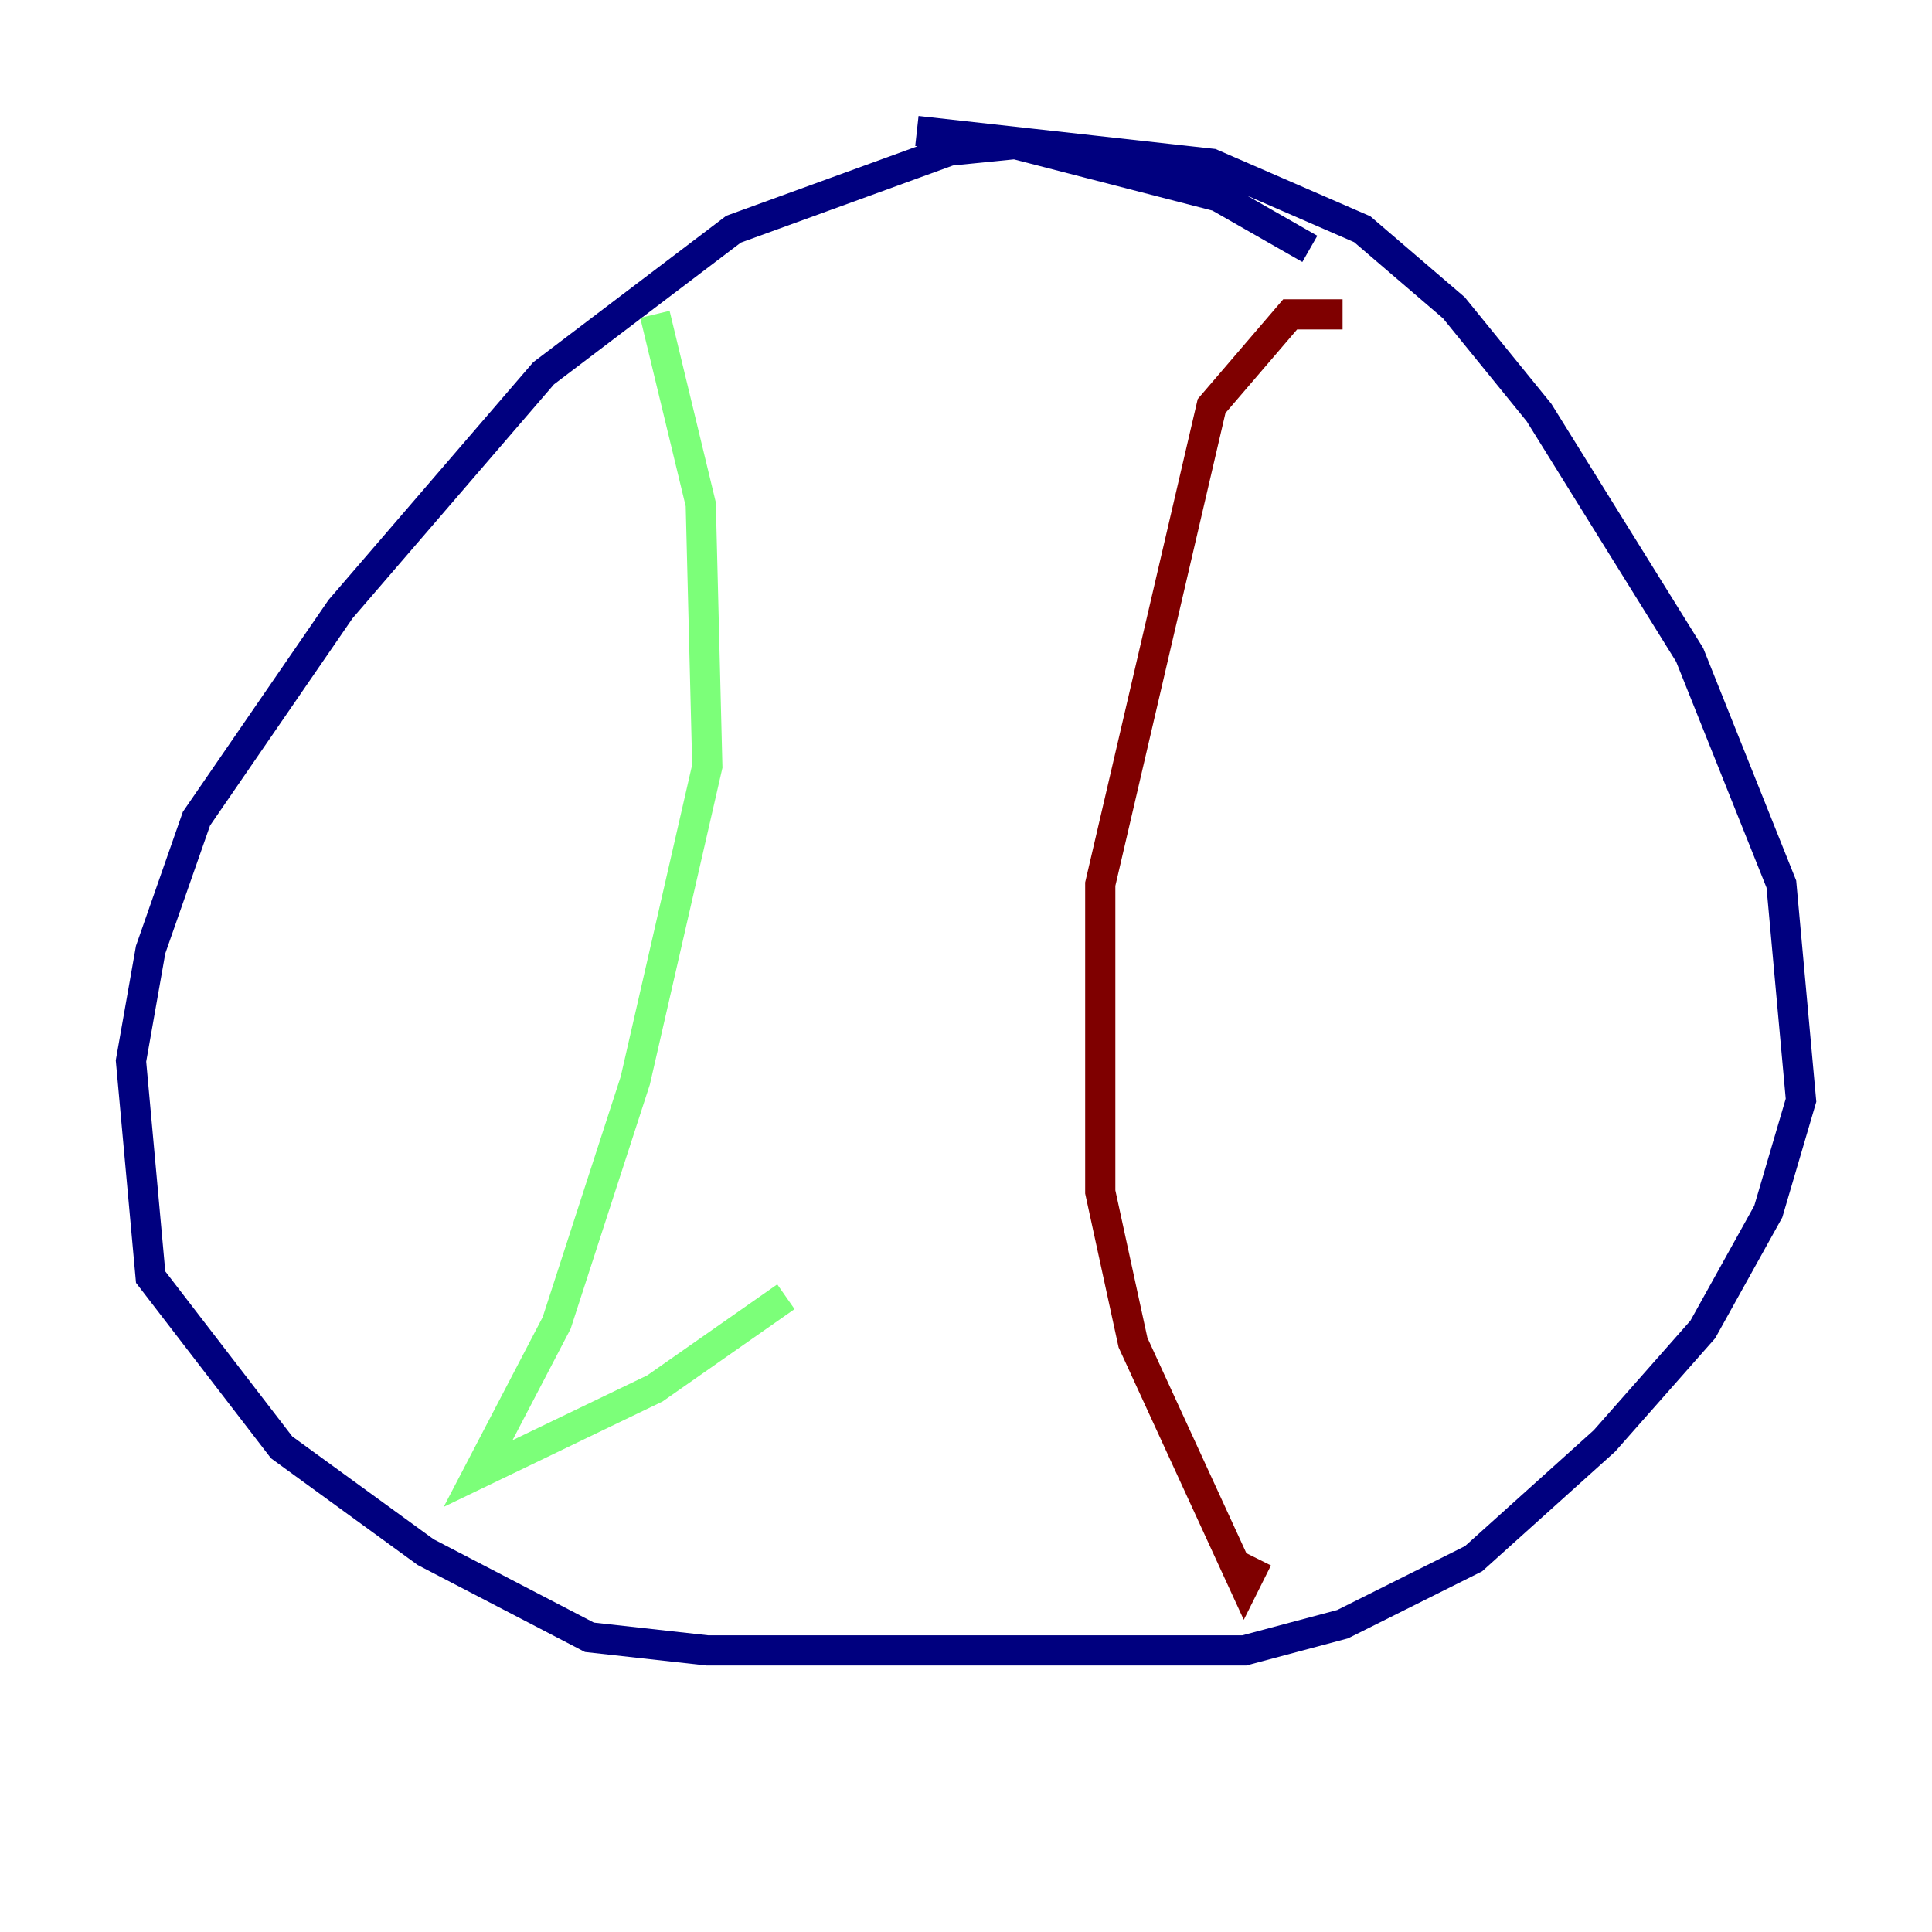 <?xml version="1.0" encoding="utf-8" ?>
<svg baseProfile="tiny" height="128" version="1.2" viewBox="0,0,128,128" width="128" xmlns="http://www.w3.org/2000/svg" xmlns:ev="http://www.w3.org/2001/xml-events" xmlns:xlink="http://www.w3.org/1999/xlink"><defs /><polyline fill="none" points="86.78,16.488 80.705,13.017 67.254,9.546 62.915,9.98 48.597,15.186 36.014,24.732 22.563,40.352 13.017,54.237 9.98,62.915 8.678,70.291 9.98,84.61 18.658,95.891 28.203,102.834 39.051,108.475 46.861,109.342 82.441,109.342 88.949,107.607 97.627,103.268 106.305,95.458 112.814,88.081 117.153,80.271 119.322,72.895 118.02,58.576 111.946,43.39 101.966,27.336 96.325,20.393 90.251,15.186 80.271,10.848 60.746,8.678" stroke="#00007f" stroke-width="2" /><polyline fill="none" points="43.39,20.827 46.427,33.41 46.861,50.766 42.088,71.593 36.881,87.647 31.675,97.627 43.39,91.986 52.068,85.912" stroke="#7cff79" stroke-width="2" /><polyline fill="none" points="88.949,20.827 85.478,20.827 80.271,26.902 72.895,58.576 72.895,78.969 75.064,88.949 82.441,105.003 83.308,103.268" stroke="#7f0000" stroke-width="2" /></svg>